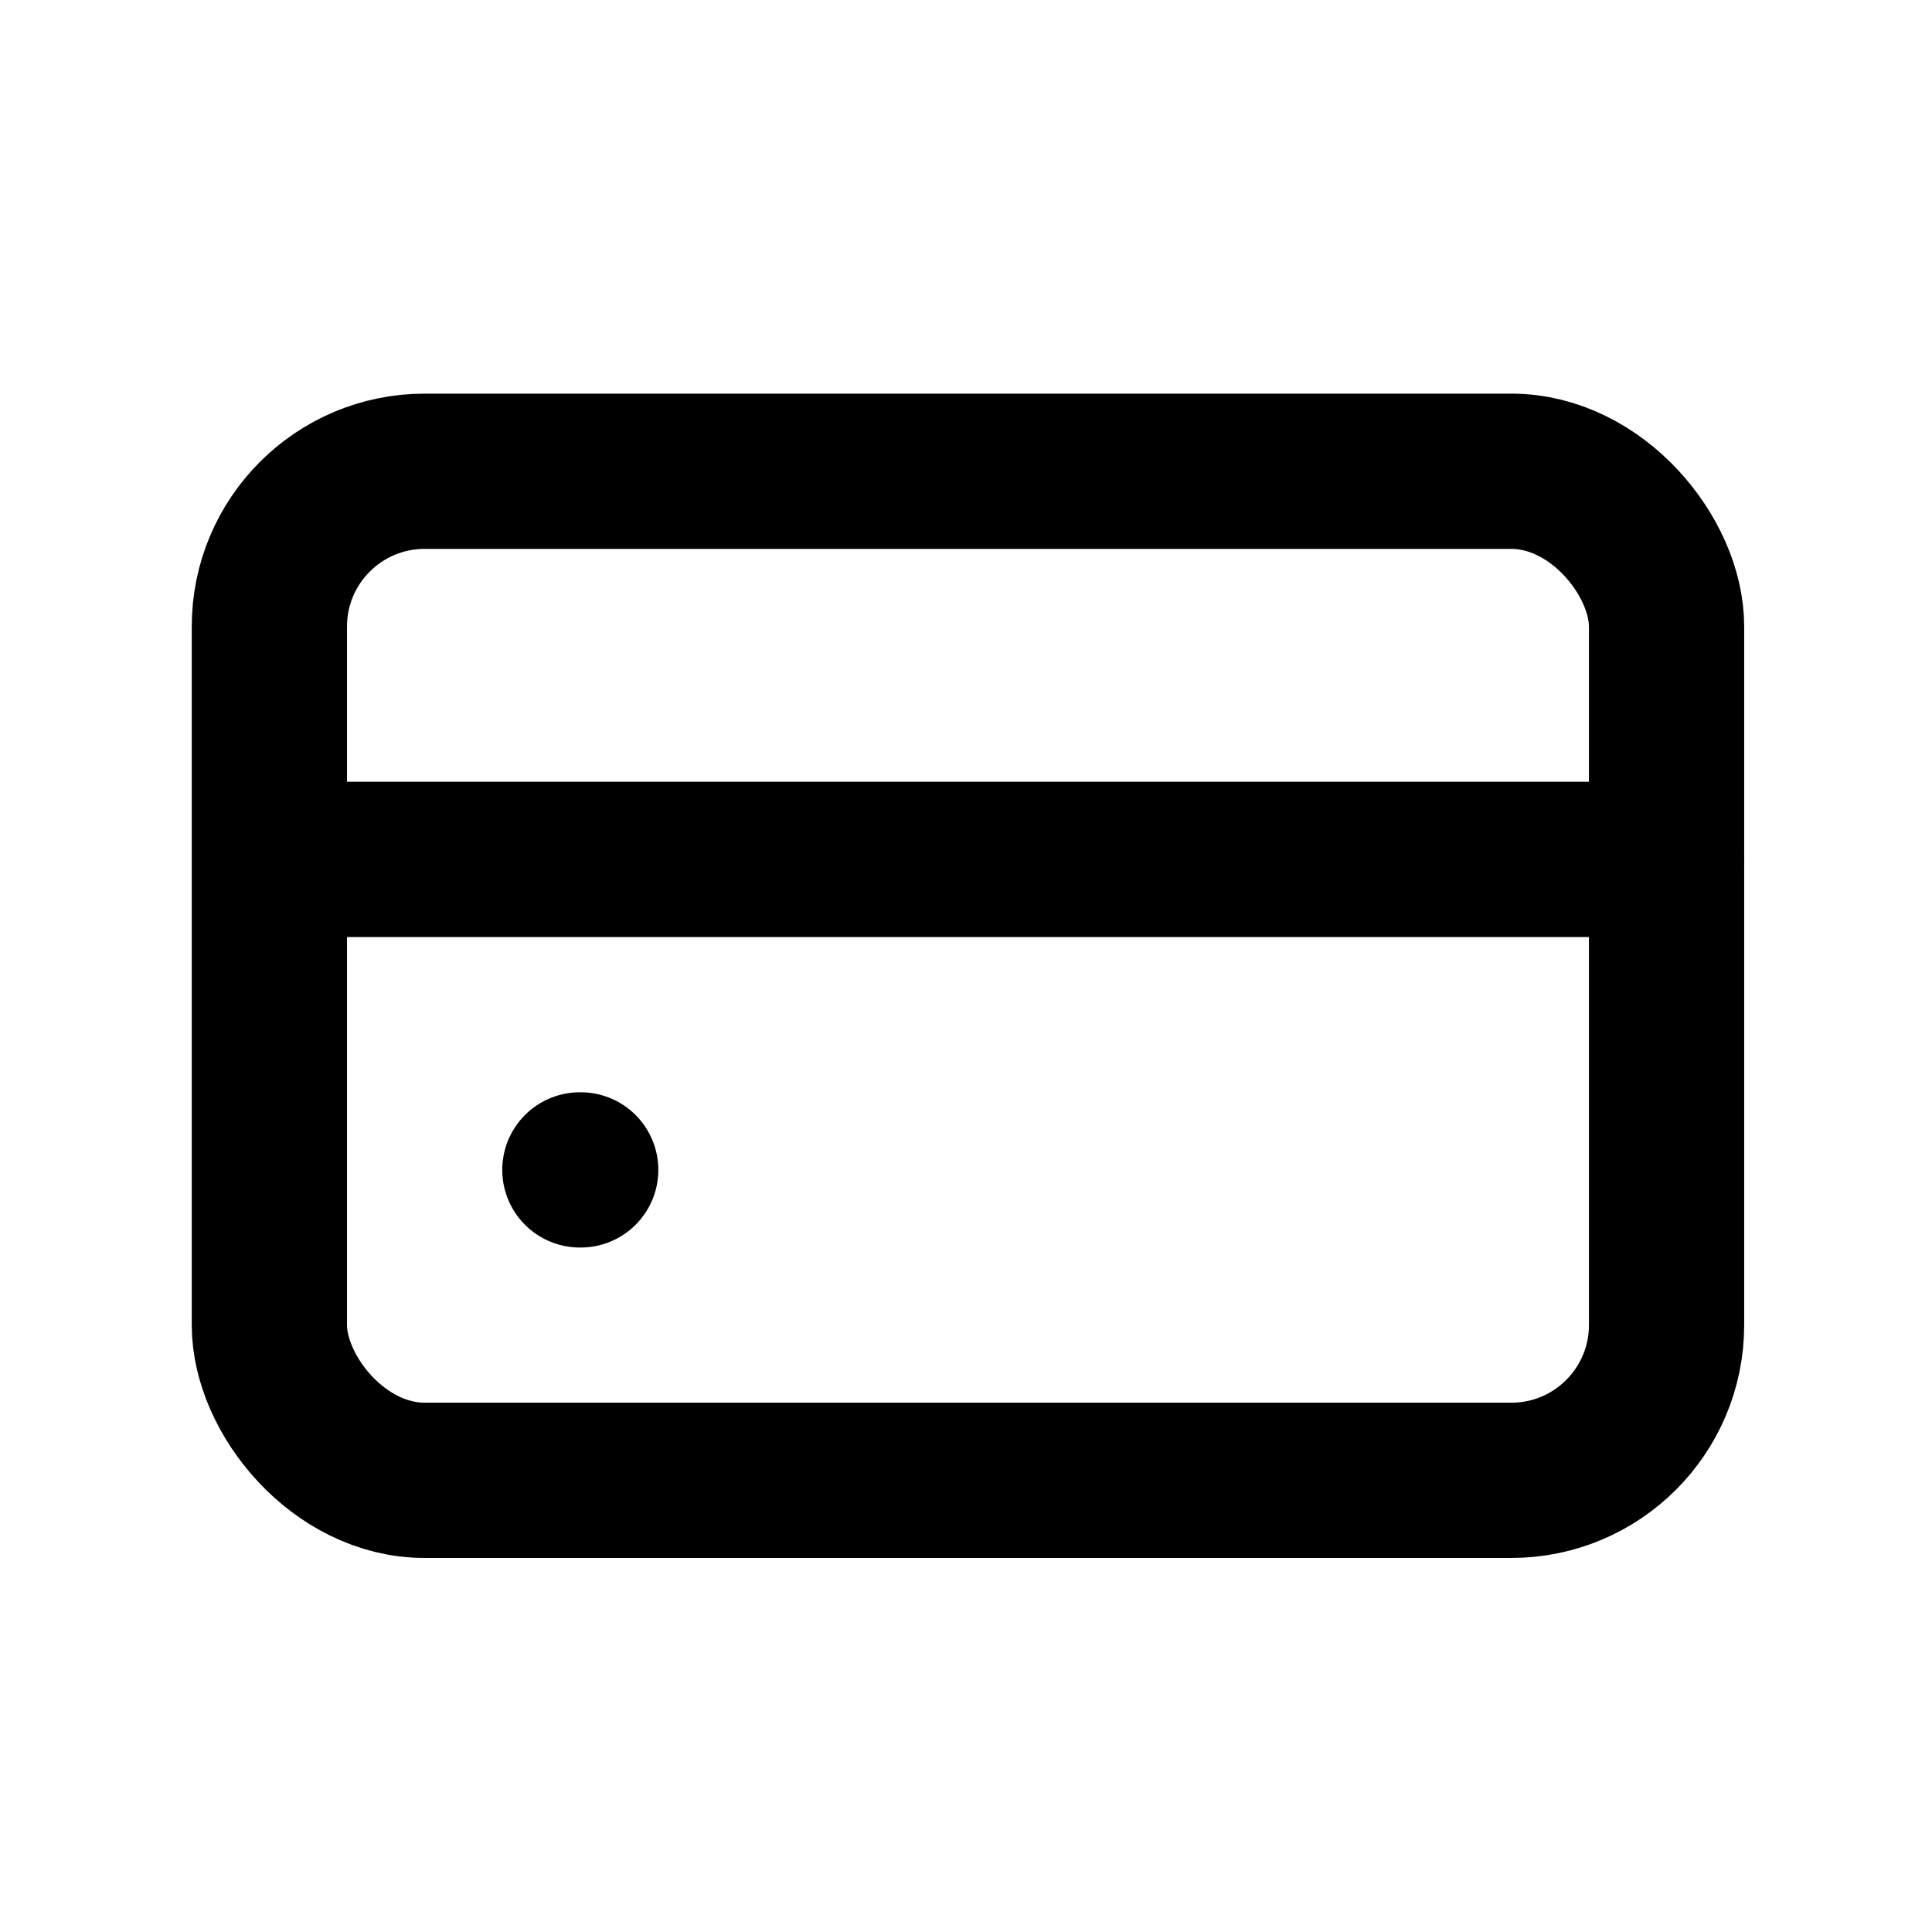 <svg width="28" height="28" viewBox="0 0 28 28" fill="none" xmlns="http://www.w3.org/2000/svg">
<rect x="3.904" y="6.83" width="20.249" height="14.624" rx="2.25" stroke="black" stroke-width="2.25"/>
<path d="M8.404 16.955H8.416" stroke="black" stroke-width="2.25" stroke-linecap="round"/>
<path d="M5.029 12.455H24.154" stroke="black" stroke-width="2.25" stroke-linecap="round"/>
</svg>

